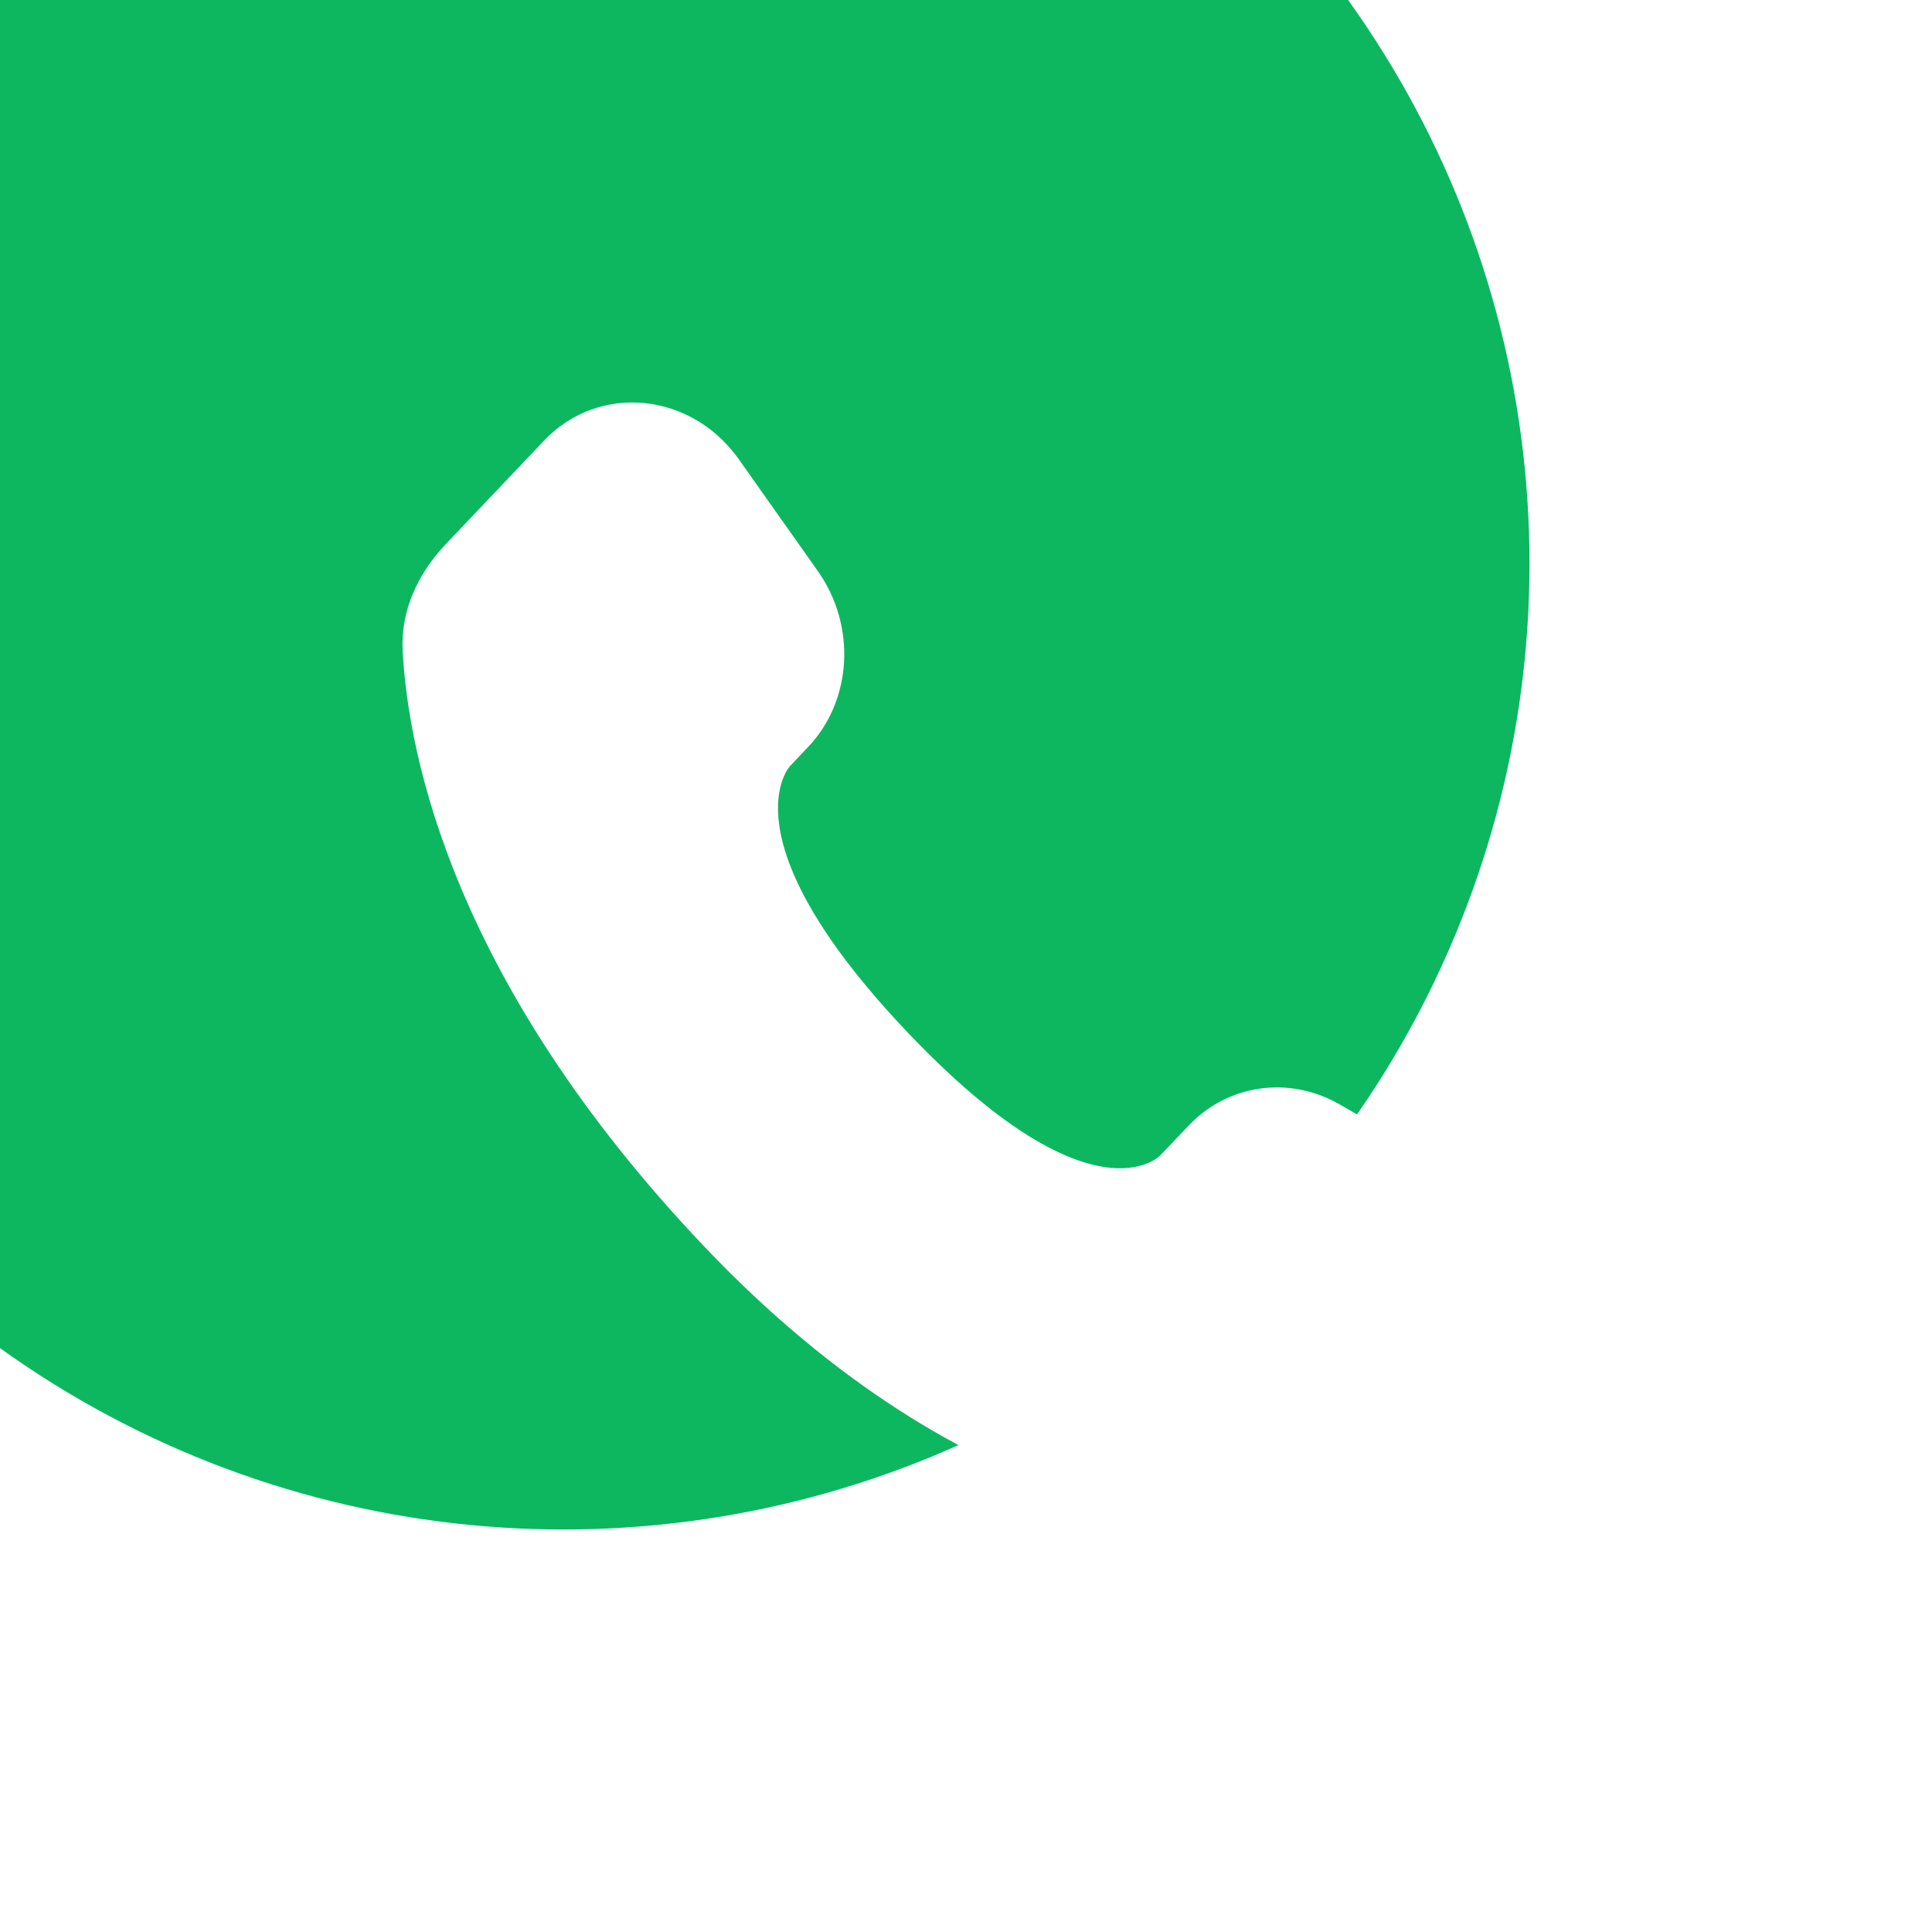 <svg width="24" height="24" viewBox="0 0 24 24" fill="none" xmlns="http://www.w3.org/2000/svg">
<g filter="url(#filter0_bi_239_4703)">
<circle cx="12" cy="12" r="12" fill="#0DB760"/>
</g>
<path d="M14.766 13.982L14.412 14.354C14.412 14.354 13.57 15.241 11.271 12.821C8.973 10.402 9.815 9.515 9.815 9.515L10.038 9.28C10.588 8.702 10.639 7.773 10.16 7.095L9.179 5.707C8.586 4.868 7.439 4.757 6.759 5.473L5.538 6.759C5.201 7.114 4.975 7.574 5.002 8.085C5.072 9.391 5.631 12.201 8.745 15.481C12.048 18.958 15.148 19.096 16.415 18.971C16.816 18.932 17.164 18.716 17.445 18.42L18.55 17.256C19.296 16.471 19.086 15.125 18.131 14.576L16.645 13.721C16.019 13.36 15.256 13.466 14.766 13.982Z" fill="white"/>
<defs>
<filter id="filter0_bi_239_4703" x="-42" y="-42" width="108" height="108" filterUnits="userSpaceOnUse" color-interpolation-filters="sRGB">
<feFlood flood-opacity="0" result="BackgroundImageFix"/>
<feGaussianBlur in="BackgroundImageFix" stdDeviation="21"/>
<feComposite in2="SourceAlpha" operator="in" result="effect1_backgroundBlur_239_4703"/>
<feBlend mode="normal" in="SourceGraphic" in2="effect1_backgroundBlur_239_4703" result="shape"/>
<feColorMatrix in="SourceAlpha" type="matrix" values="0 0 0 0 0 0 0 0 0 0 0 0 0 0 0 0 0 0 127 0" result="hardAlpha"/>
<feOffset dx="-5" dy="-5"/>
<feGaussianBlur stdDeviation="125"/>
<feComposite in2="hardAlpha" operator="arithmetic" k2="-1" k3="1"/>
<feColorMatrix type="matrix" values="0 0 0 0 1 0 0 0 0 1 0 0 0 0 1 0 0 0 0.02 0"/>
<feBlend mode="normal" in2="shape" result="effect2_innerShadow_239_4703"/>
</filter>
</defs>
</svg>
